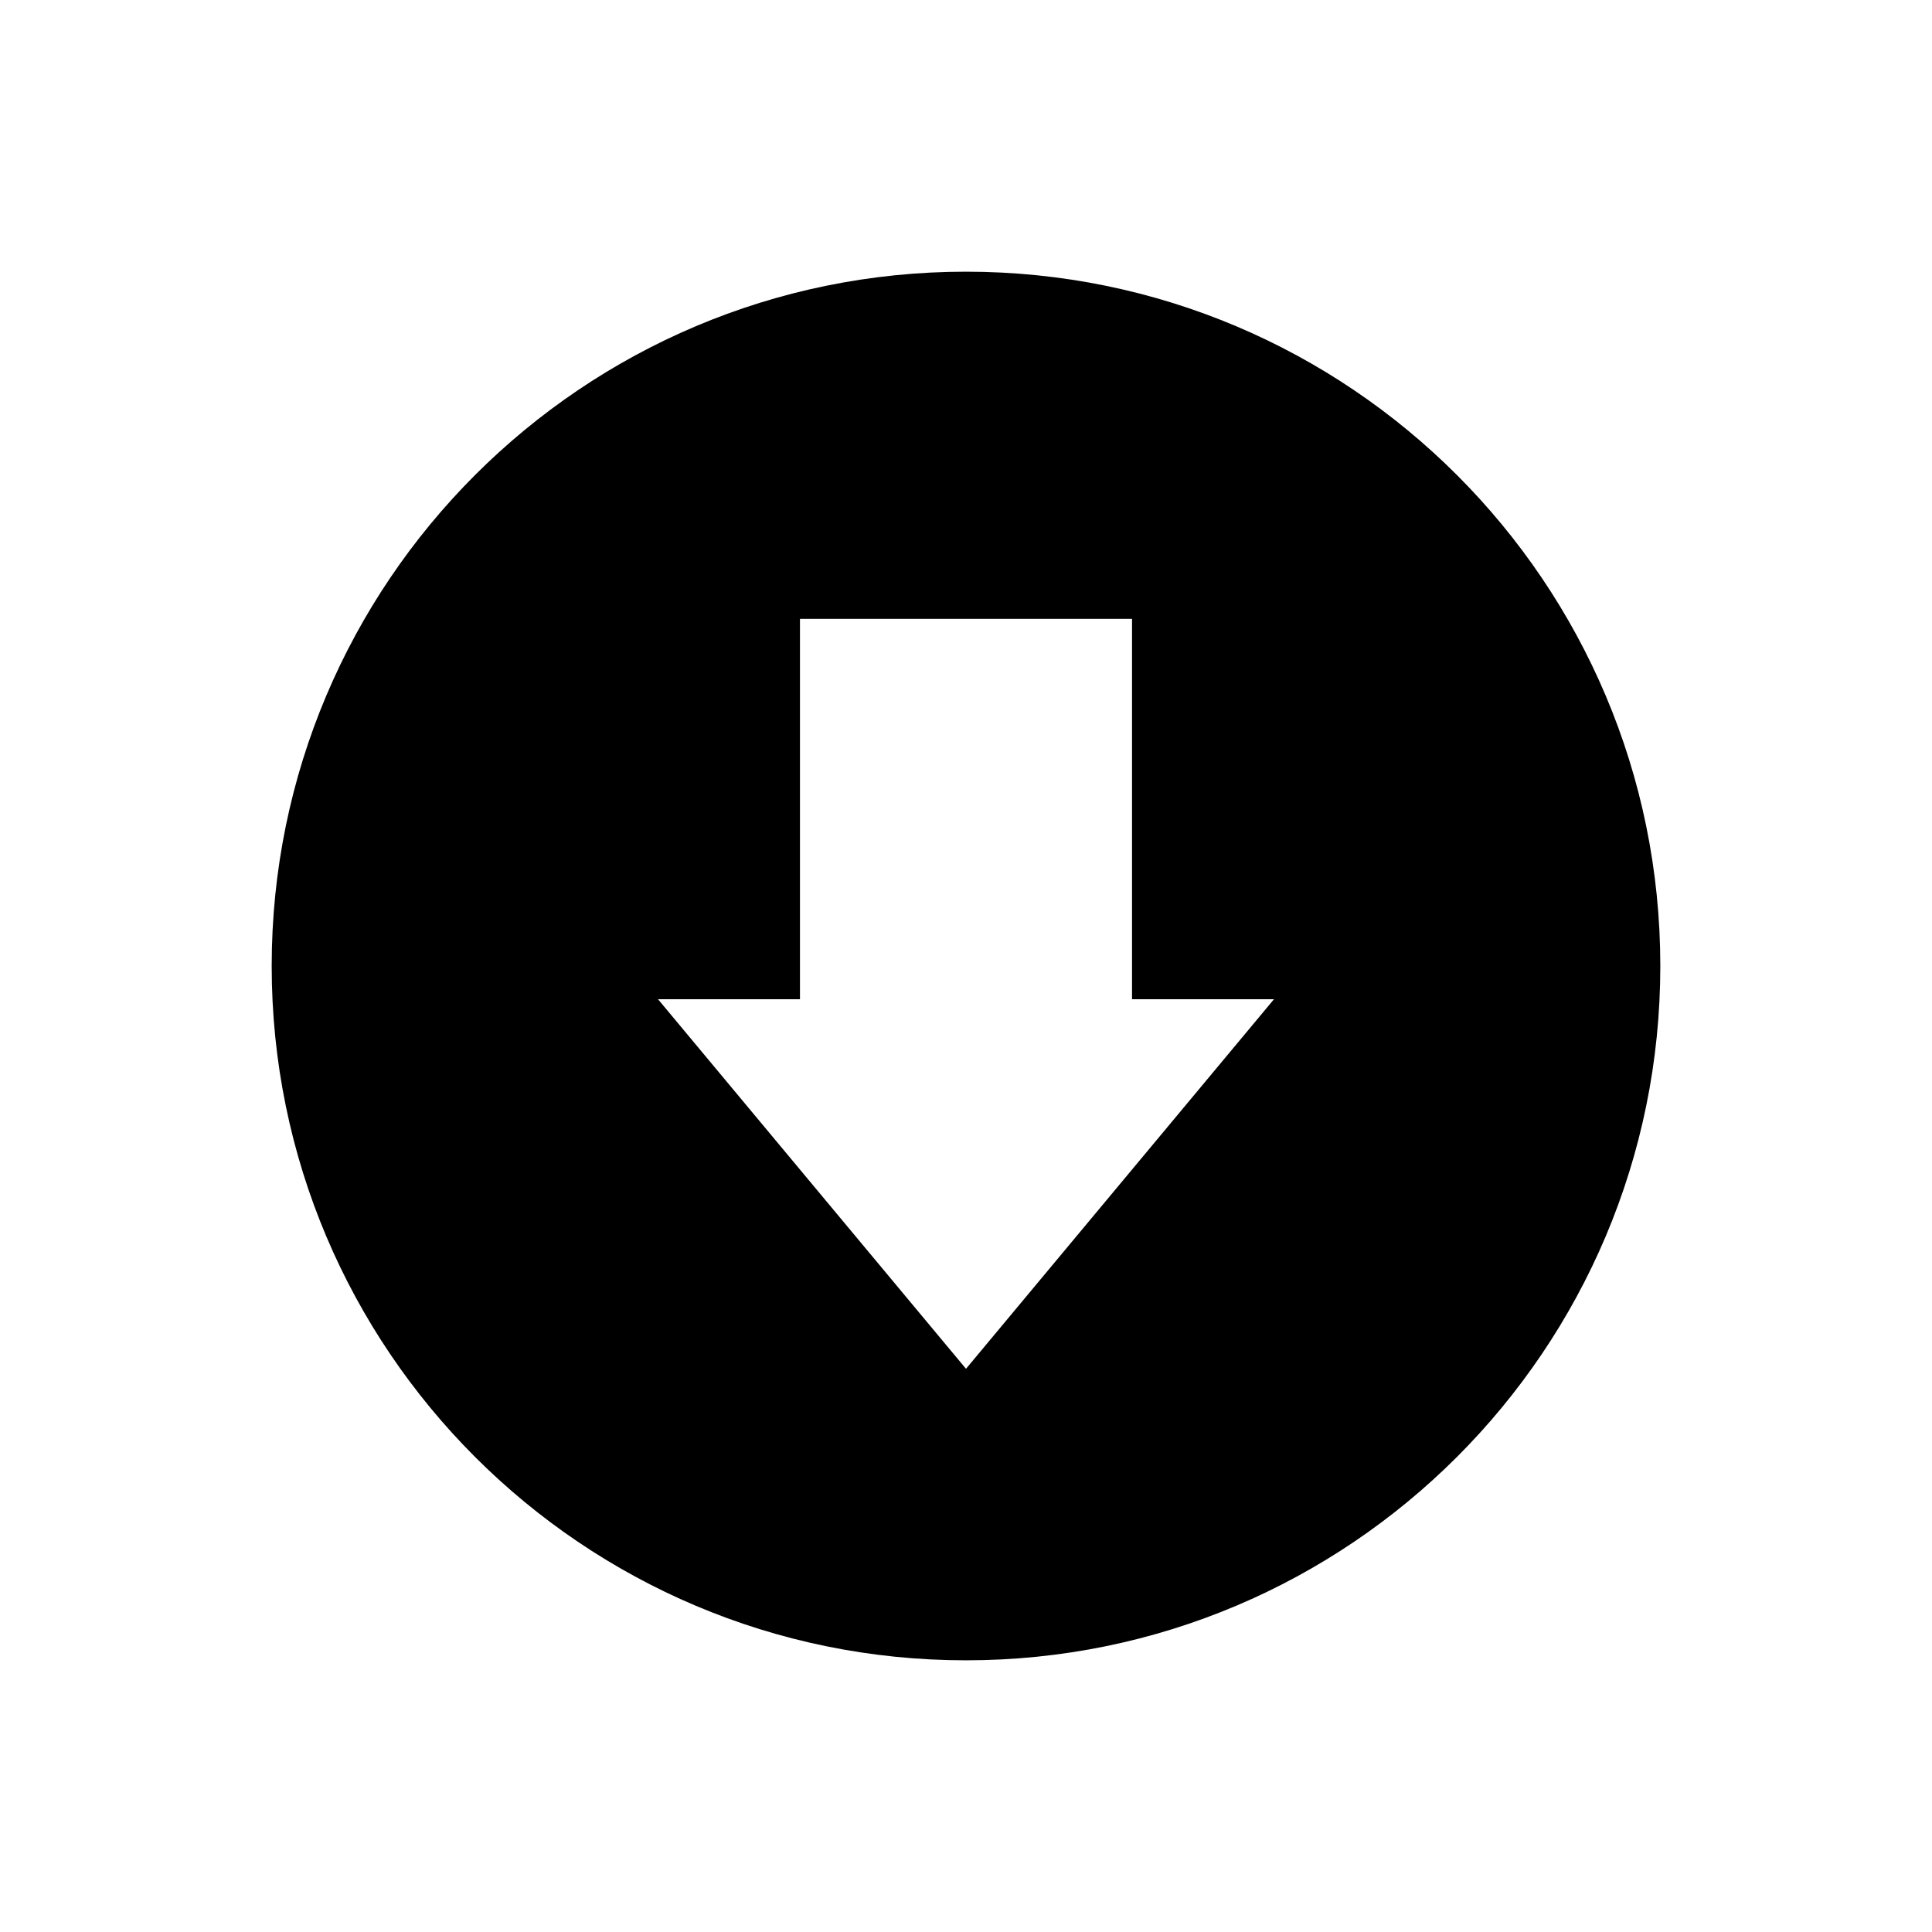 <svg xmlns="http://www.w3.org/2000/svg" width="128" height="128" viewBox="0 0 128 128">
  <path fill-rule="evenodd" d="M64,110 C38.595,110 18,89.405 18,64 C18,38.595 38.595,18 64,18 C89.405,18 110,38.595 110,64 C110,89.405 89.405,110 64,110 Z M84.405,66.2 L75,66.2 L75,41 L53,41 L53,66.2 L43.595,66.2 L64,90.686 L84.405,66.2 Z"/>
</svg>
